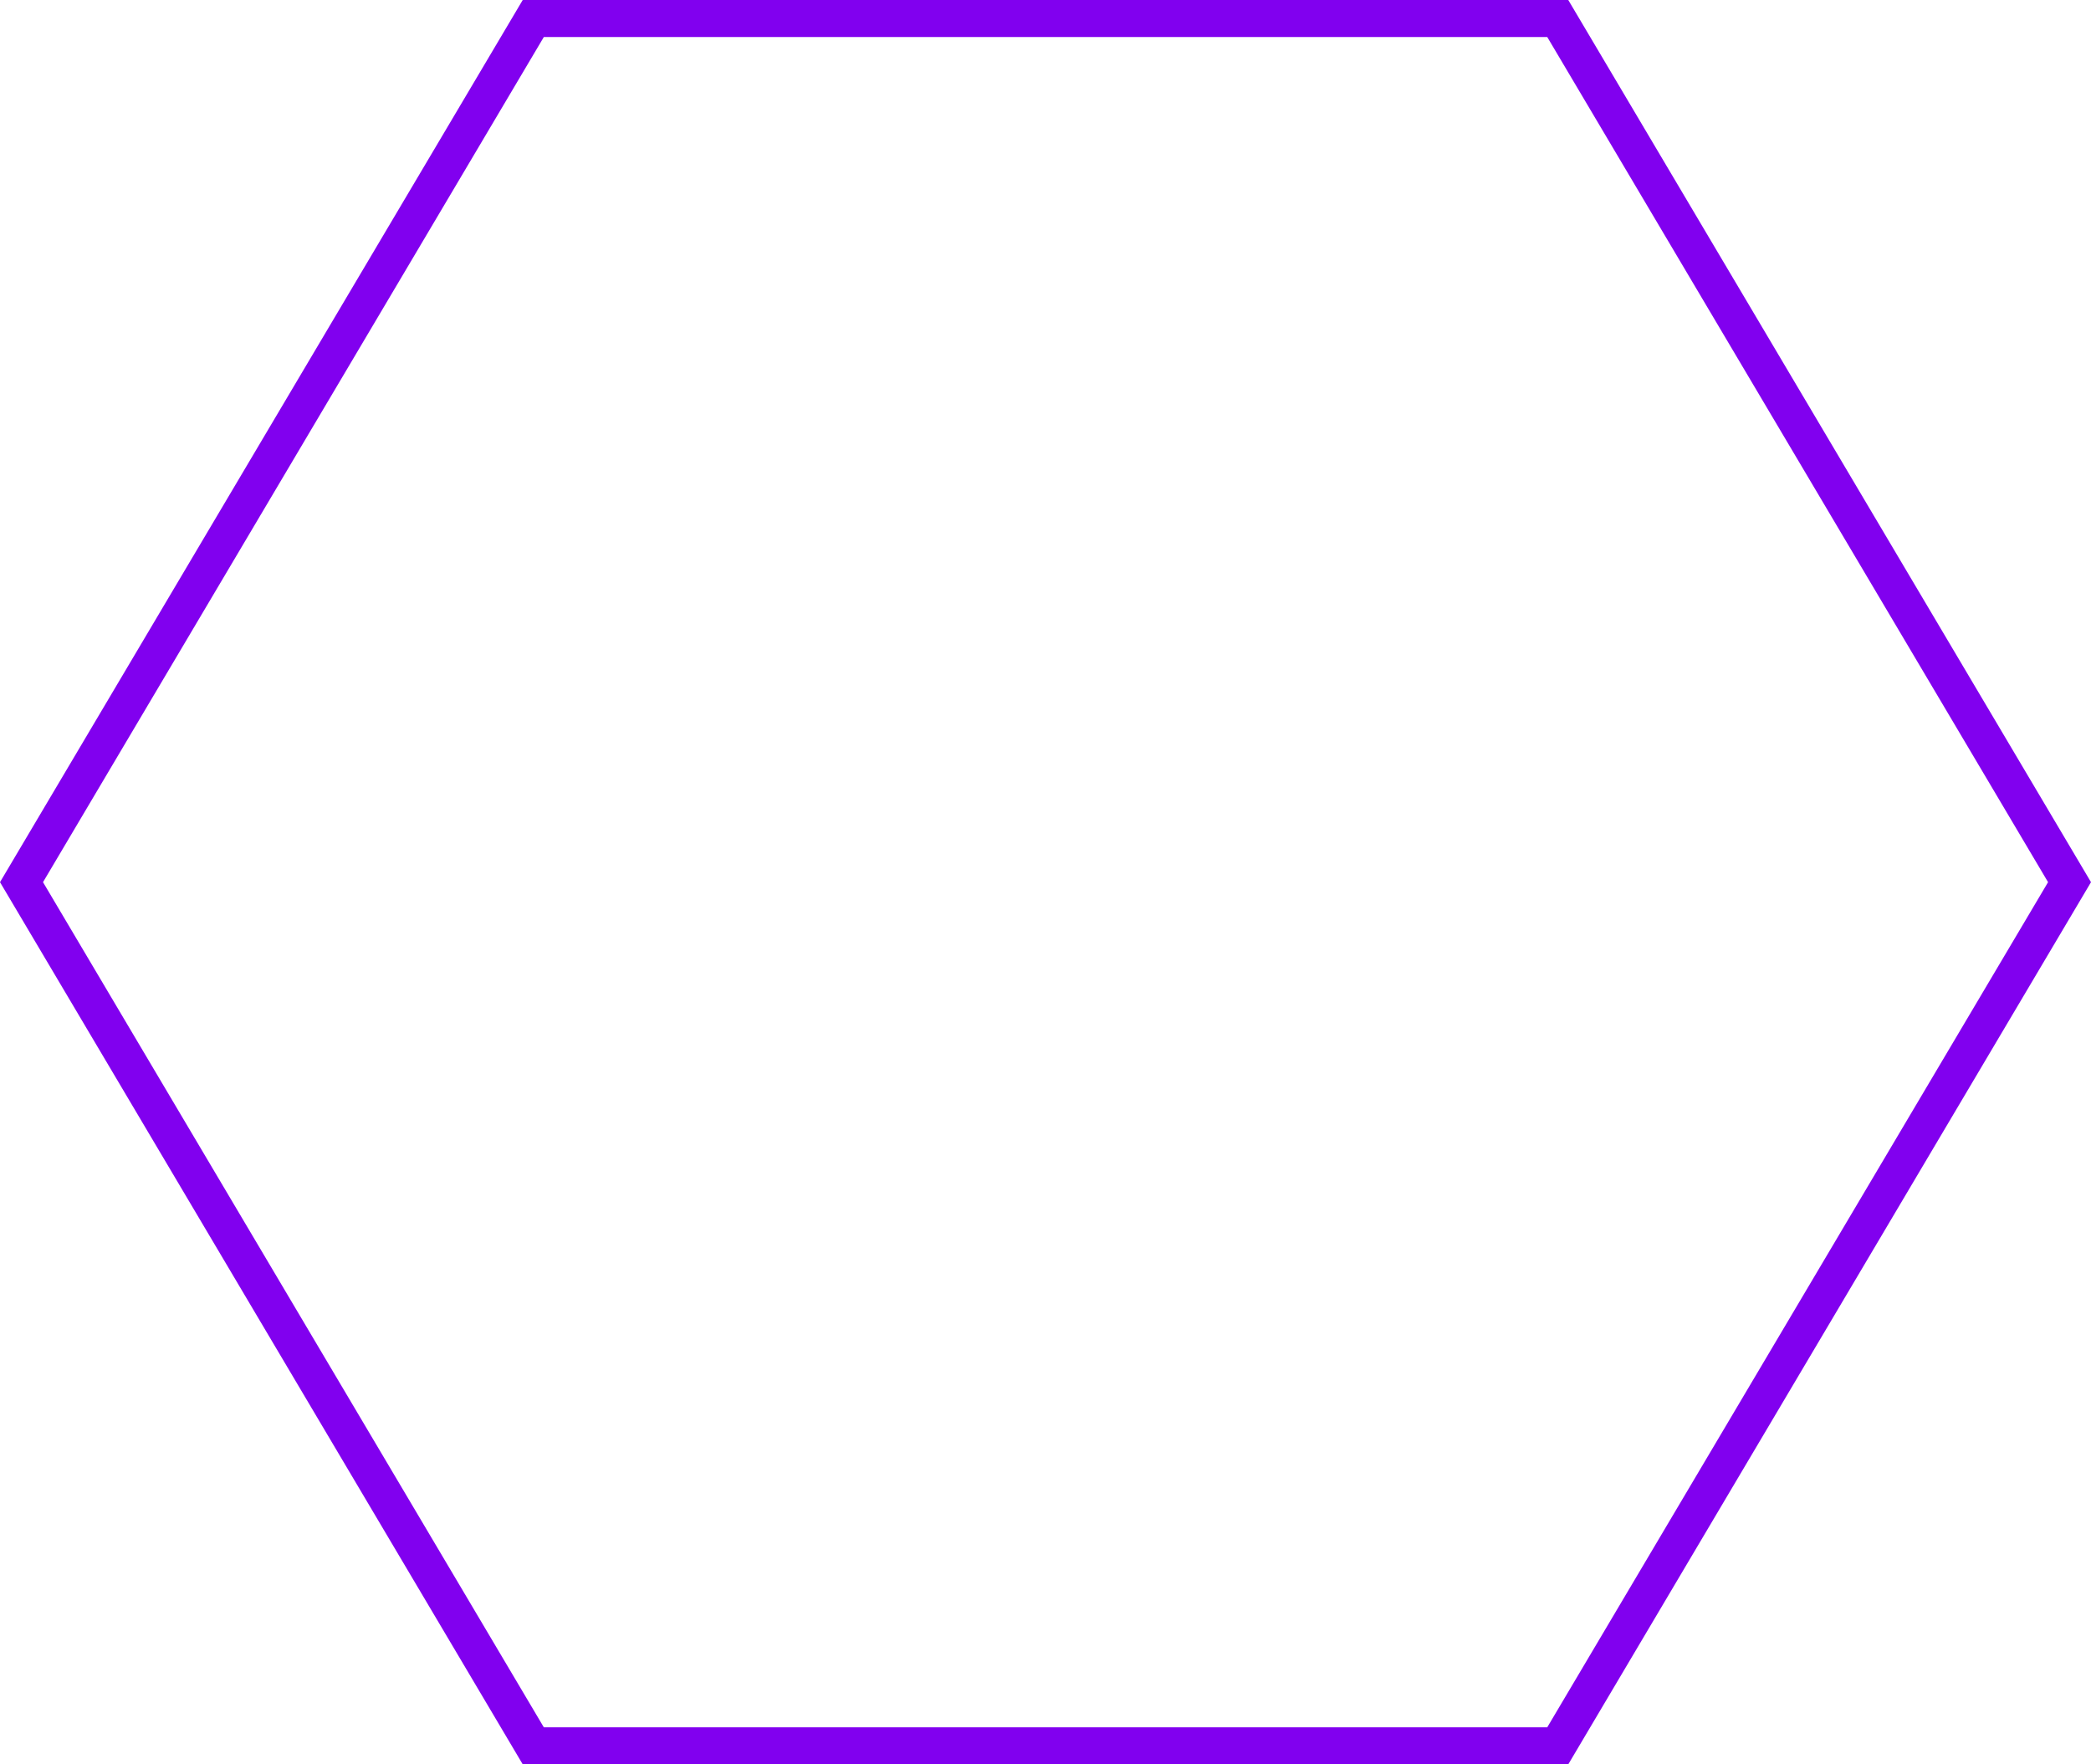 <svg xmlns="http://www.w3.org/2000/svg" width="28.245" height="23.832" viewBox="0 0 28.245 23.832">
    <g style="fill:none">
        <path d="m21.184 0 7.061 11.916-7.061 11.916H7.061L0 11.916 7.061 0z" style="stroke:none"/>
        <path d="M7.346.5.581 11.916l6.765 11.416H20.9l6.765-11.416L20.9.5H7.346M7.061 0h14.123l7.061 11.916-7.061 11.916H7.061L0 11.916 7.061 0z" style="fill:#8100ef;stroke:none"/>
    </g>
</svg>
